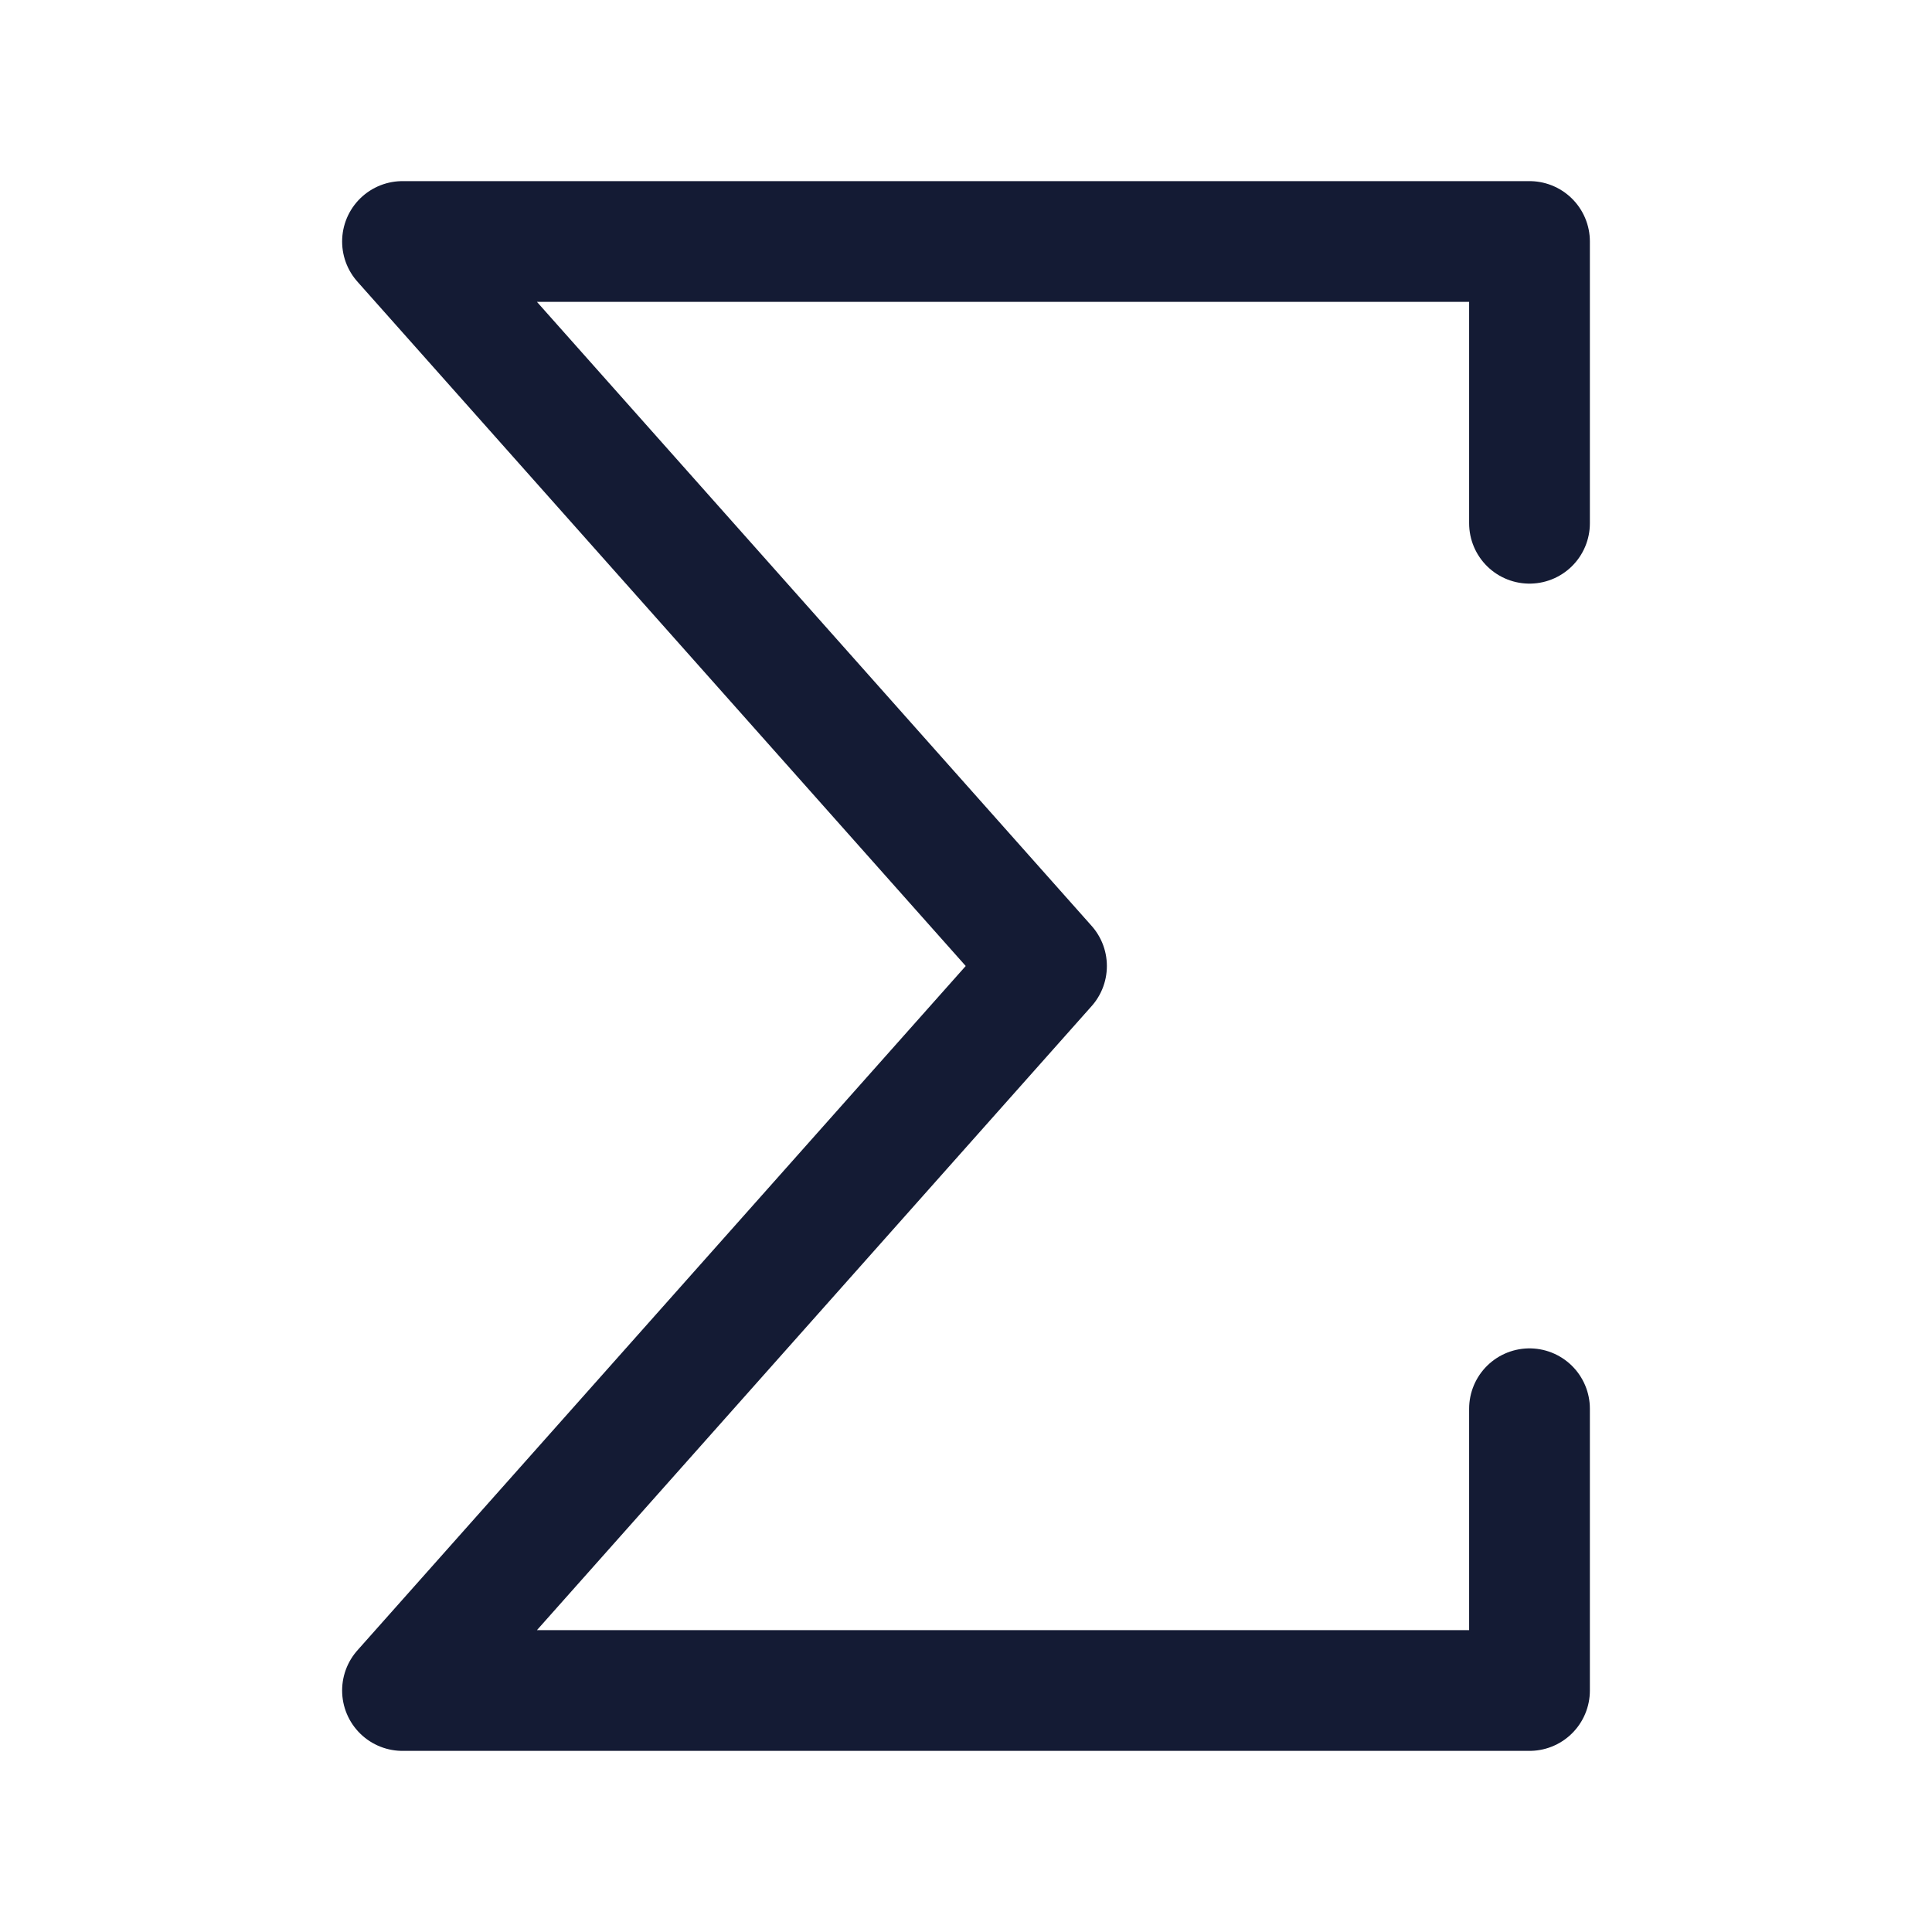 <svg width="24" height="24" viewBox="0 0 24 24" fill="none" xmlns="http://www.w3.org/2000/svg">
<path d="M19 6.5V3H5L13 12L5 21H19V17.5" stroke="#141B34" stroke-width="1.5" stroke-linecap="round" stroke-linejoin="round"/>
</svg>
